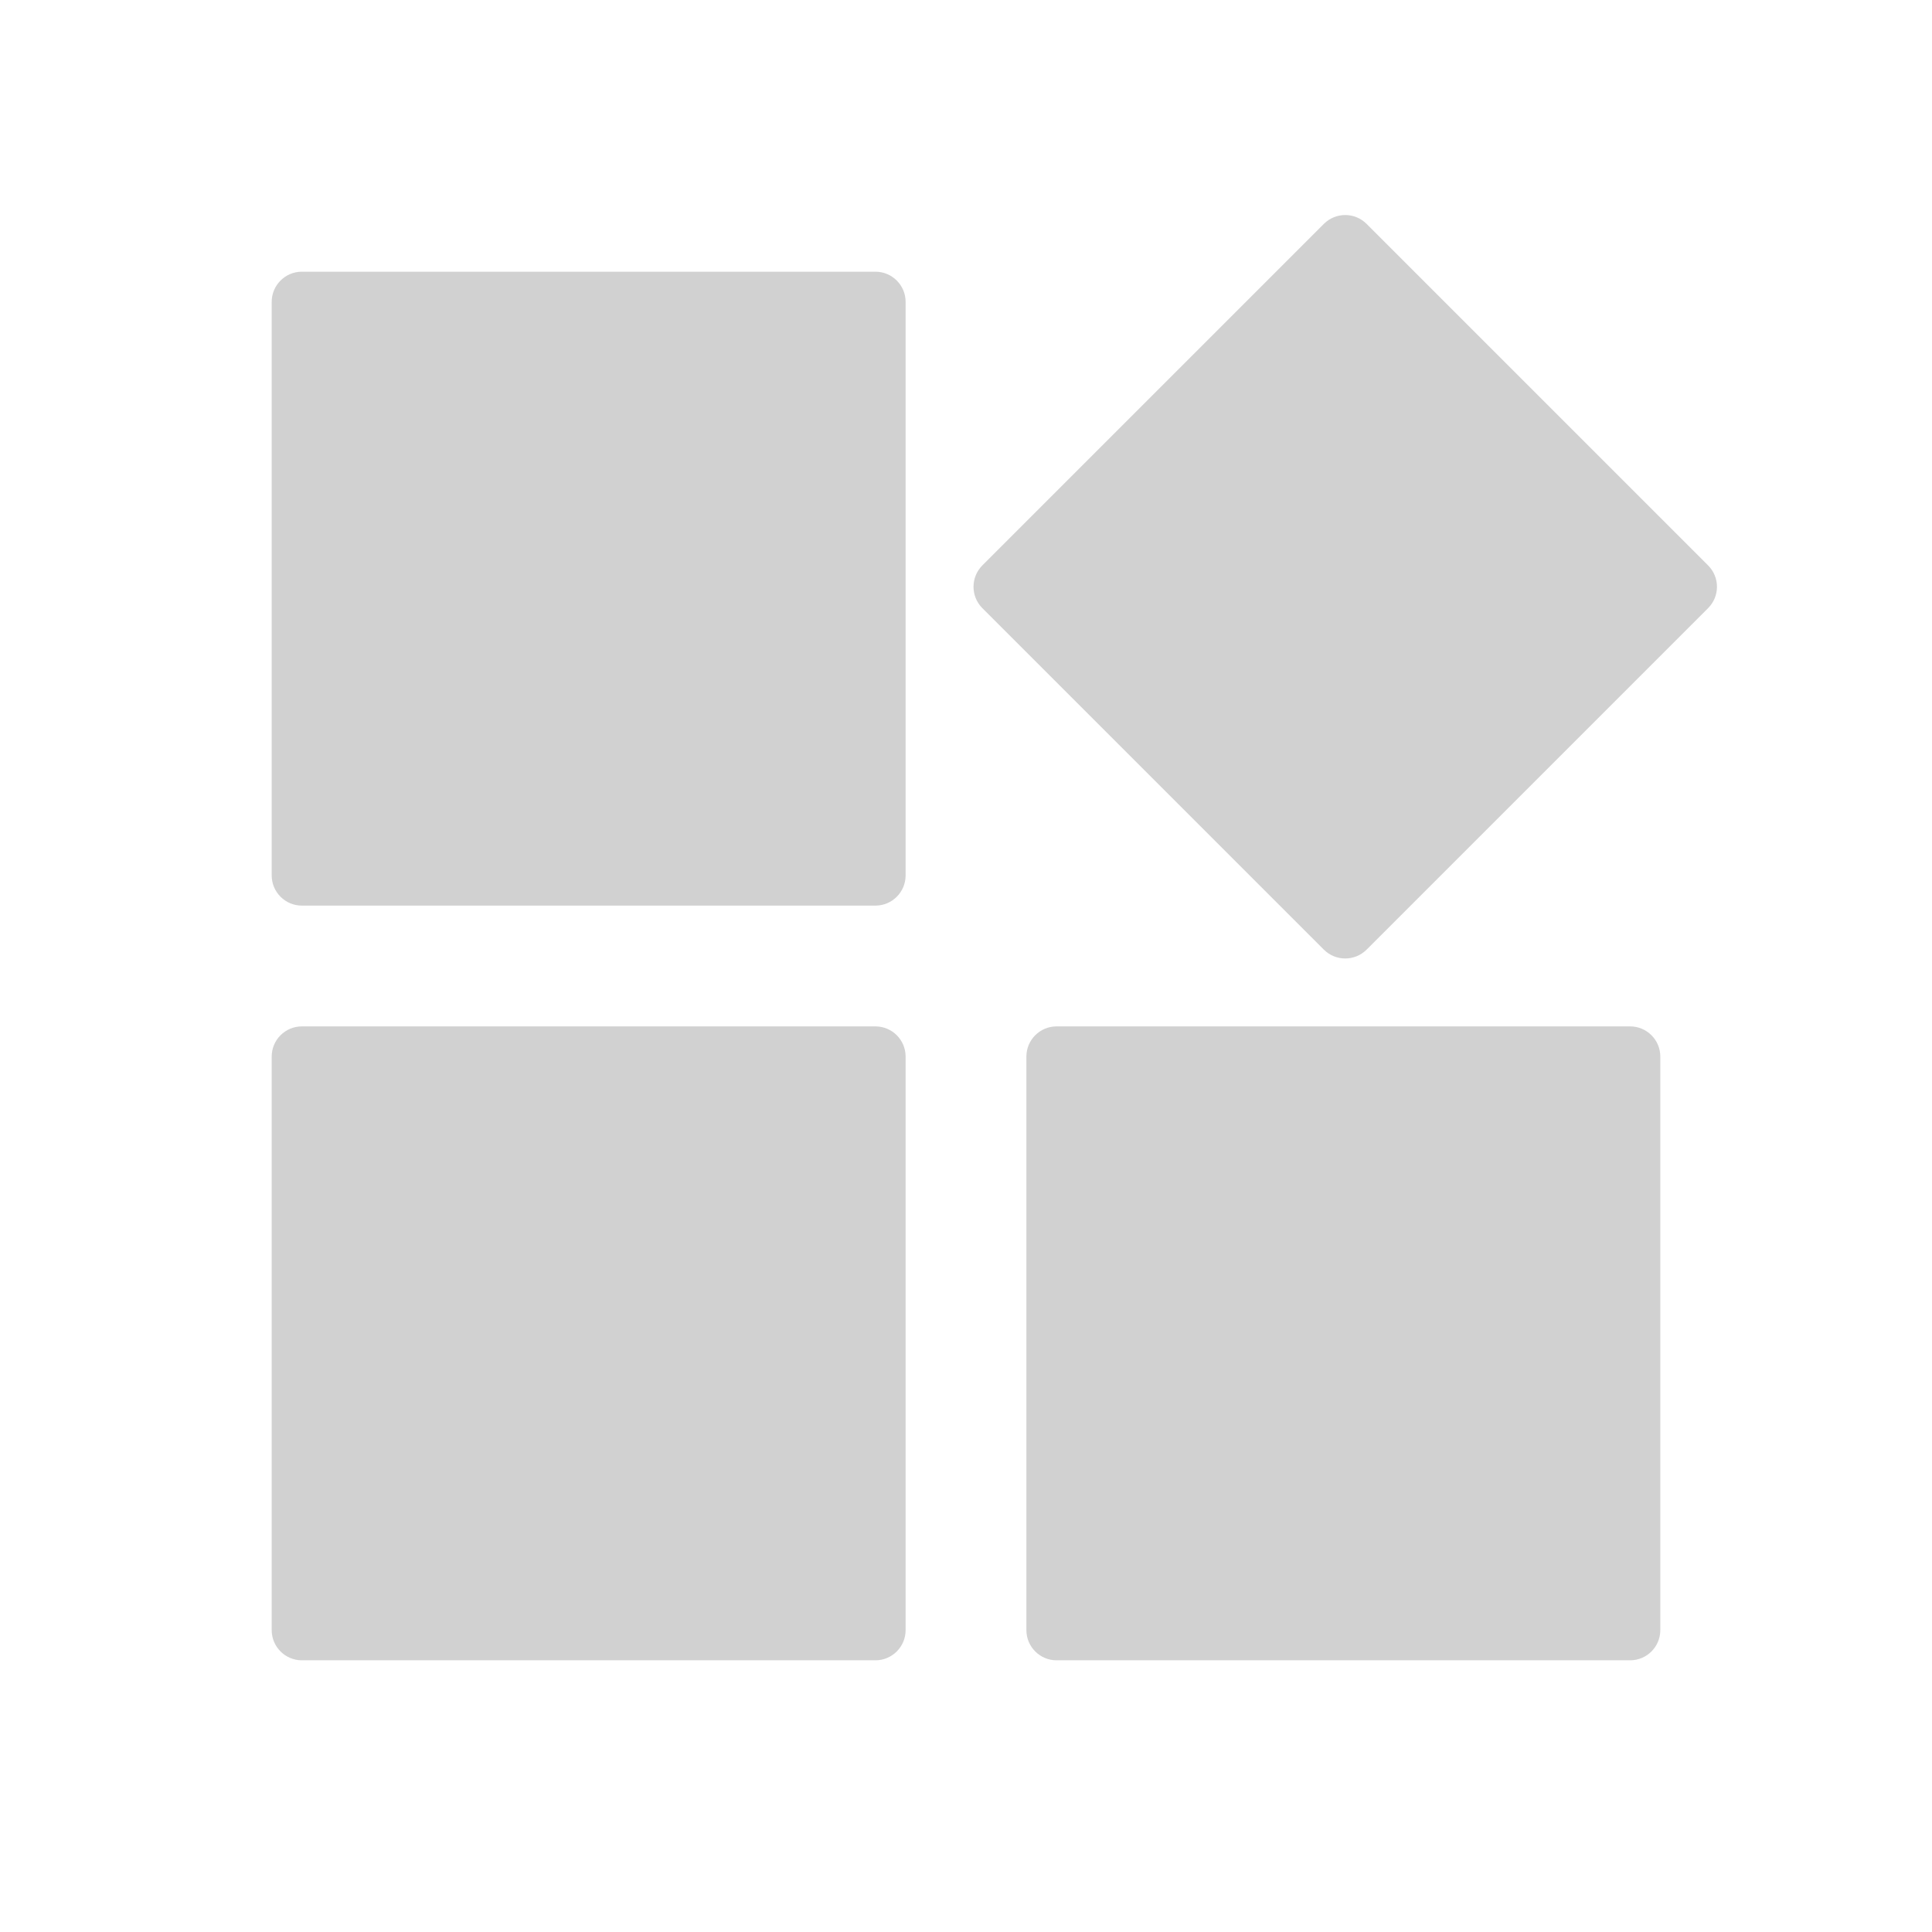 <svg width="35" height="35" viewBox="0 0 35 35" fill="none" xmlns="http://www.w3.org/2000/svg">
<path fill-rule="evenodd" clip-rule="evenodd" d="M5.469 4.922H15.859C16.161 4.922 16.406 5.167 16.406 5.469V15.859C16.406 16.161 16.161 16.406 15.859 16.406H5.469C5.167 16.406 4.922 16.161 4.922 15.859V5.469C4.922 5.167 5.167 4.922 5.469 4.922ZM24.757 4.056L30.944 10.243C31.158 10.457 31.158 10.803 30.944 11.017L24.757 17.204C24.543 17.417 24.197 17.417 23.983 17.204L17.796 11.017C17.583 10.803 17.583 10.457 17.796 10.243L23.983 4.056C24.197 3.842 24.543 3.842 24.757 4.056ZM5.469 18.594H15.859C16.161 18.594 16.406 18.839 16.406 19.141V29.531C16.406 29.833 16.161 30.078 15.859 30.078H5.469C5.167 30.078 4.922 29.833 4.922 29.531V19.141C4.922 18.839 5.167 18.594 5.469 18.594ZM19.141 18.594H29.531C29.833 18.594 30.078 18.839 30.078 19.141V29.531C30.078 29.833 29.833 30.078 29.531 30.078H19.141C18.839 30.078 18.594 29.833 18.594 29.531V19.141C18.594 18.839 18.839 18.594 19.141 18.594Z" fill="#D1D1D1"/>
</svg>
